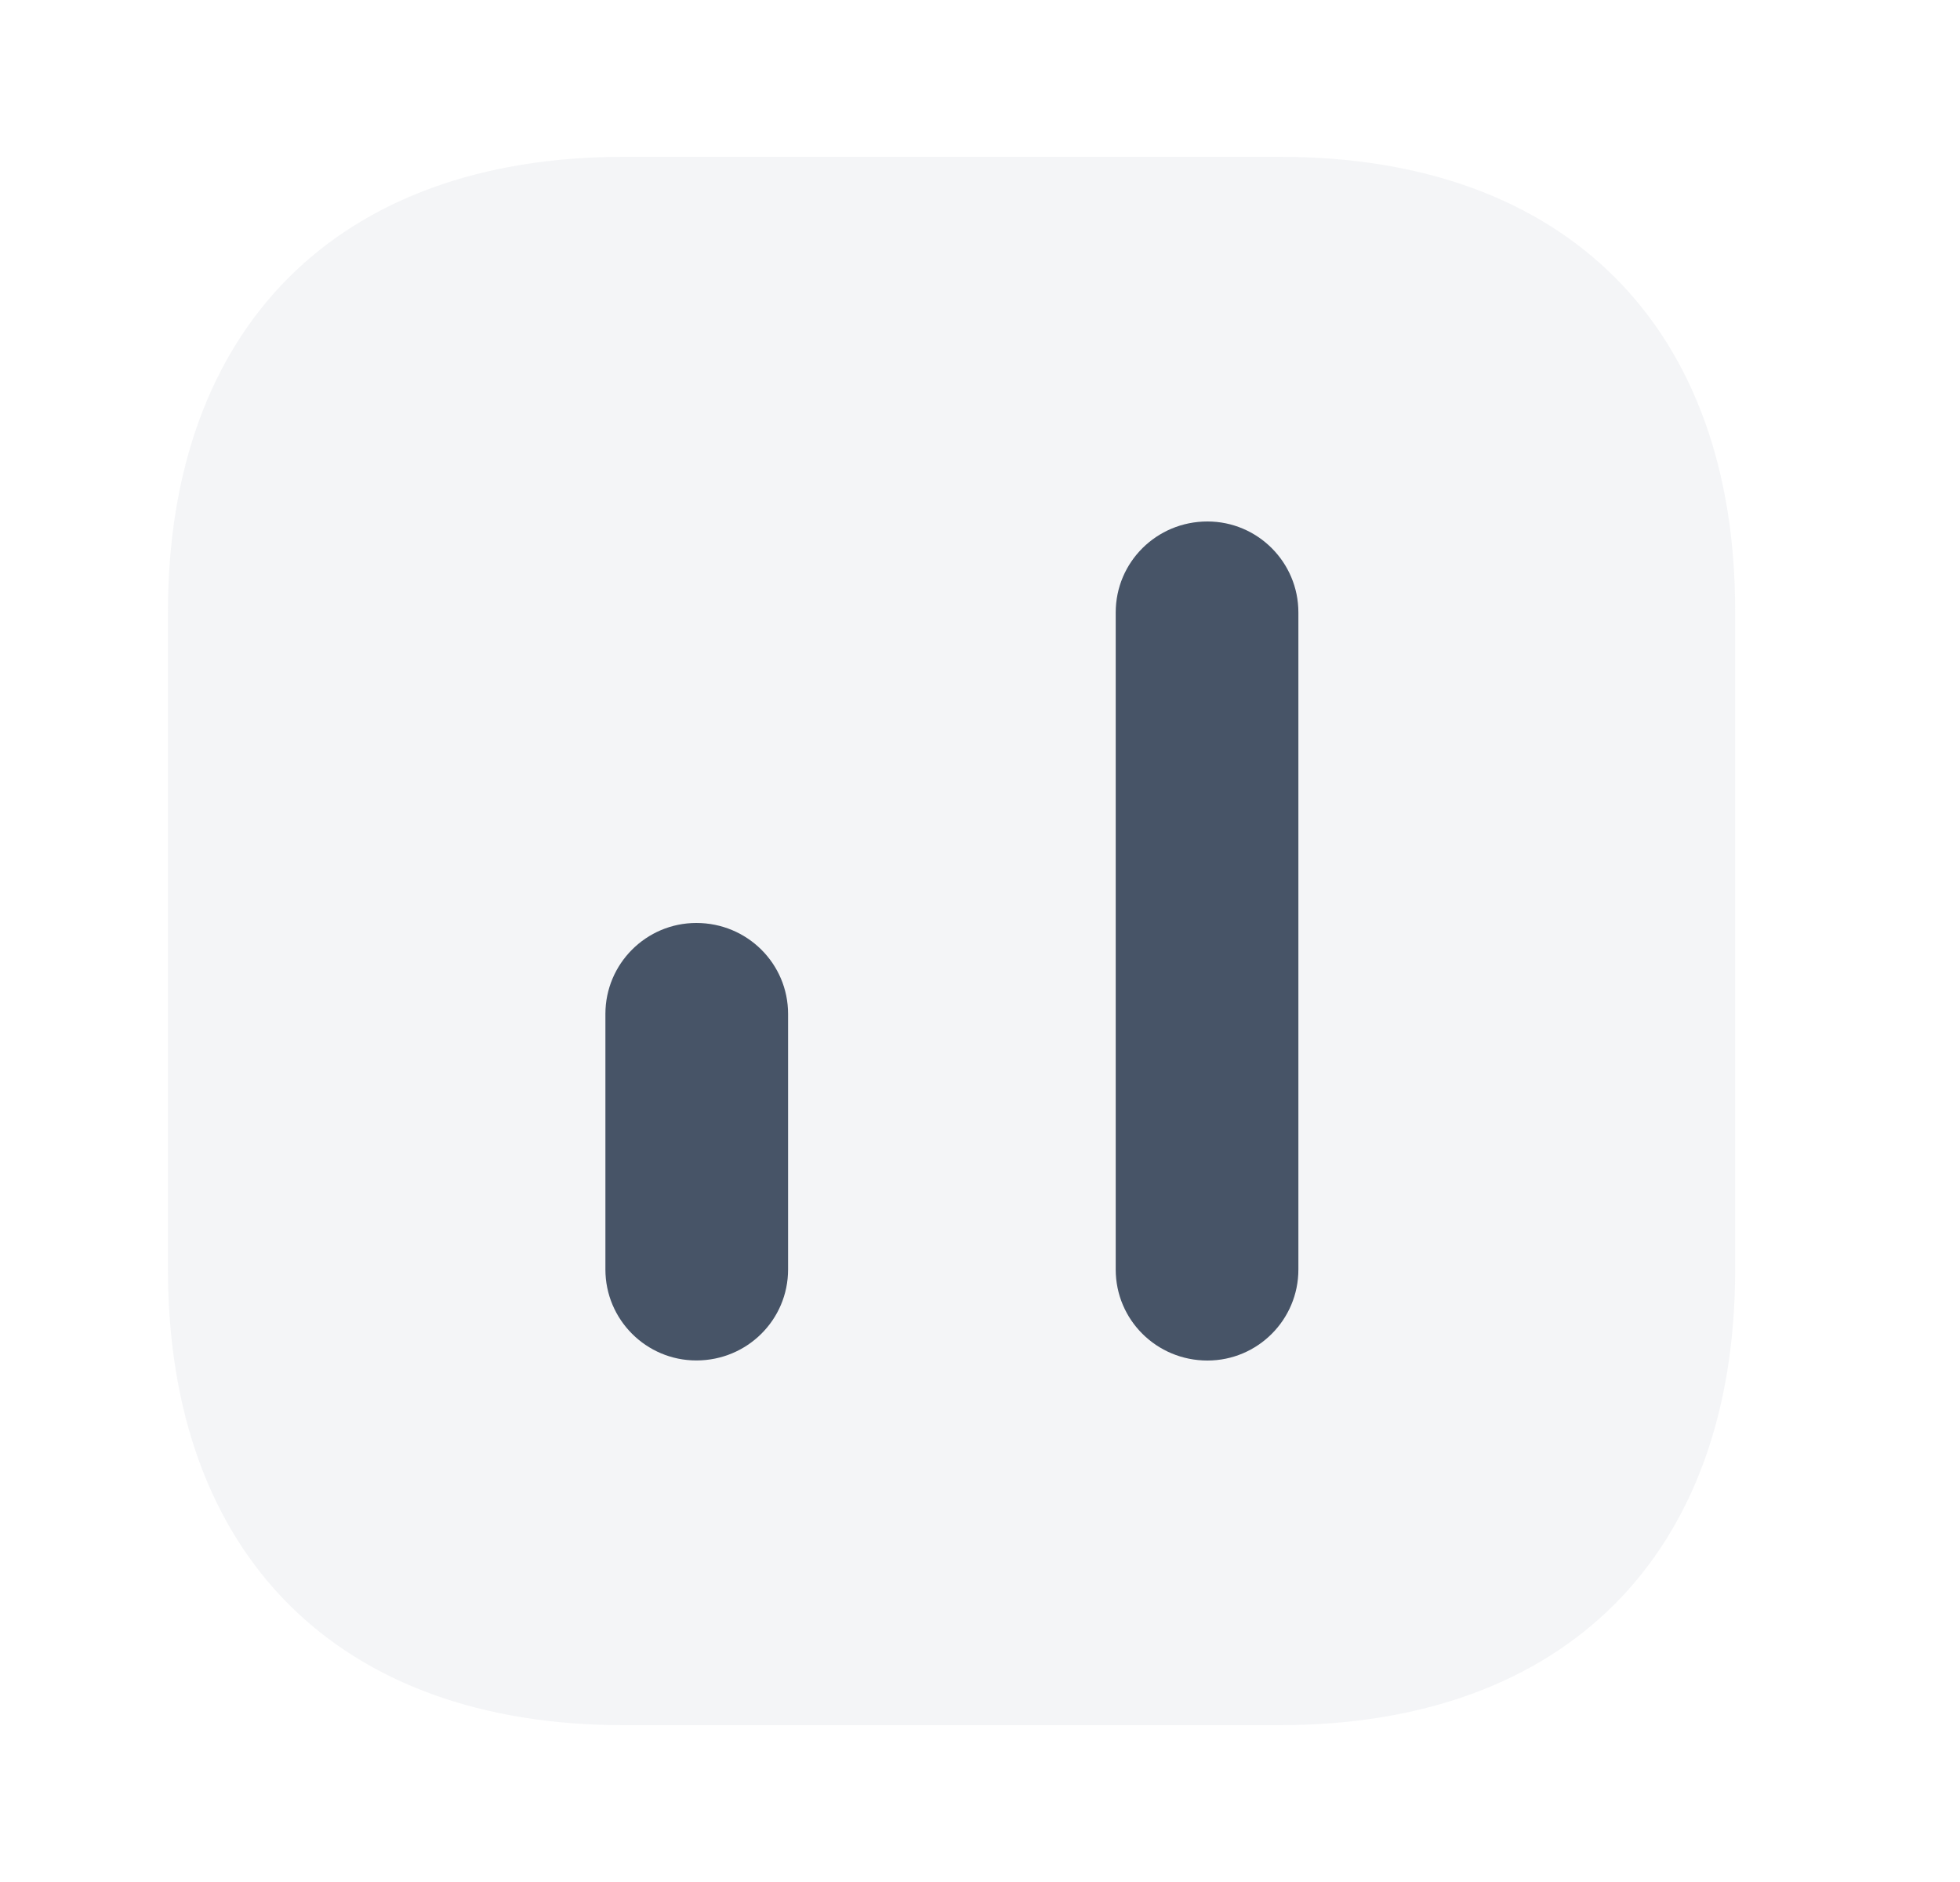 <svg width="25" height="24" viewBox="0 0 25 24" fill="none" xmlns="http://www.w3.org/2000/svg">
<g clip-path="url(#clip0_40000033_1720)">
<mask id="mask0_40000033_1720" style="mask-type:luminance" maskUnits="userSpaceOnUse" x="0" y="0" width="25" height="24">
<path d="M24.142 0H0.142V24H24.142V0Z" fill="white"/>
</mask>
<g mask="url(#mask0_40000033_1720)">
<path opacity="0.4" d="M16.332 2H7.952C4.312 2 2.142 4.17 2.142 7.81V16.18C2.142 19.83 4.312 22 7.952 22H16.322C19.962 22 22.132 19.83 22.132 16.19V7.81C22.142 4.17 19.972 2 16.332 2Z" fill="#E4E7EC"/>
<path d="M16.561 7.81V16.19C16.561 16.83 16.041 17.35 15.401 17.35C14.751 17.35 14.231 16.83 14.231 16.19V7.81C14.231 7.17 14.751 6.65 15.401 6.65C16.041 6.65 16.561 7.17 16.561 7.81Z" fill="#475467"/>
<path d="M10.052 12.93V16.189C10.052 16.829 9.532 17.349 8.882 17.349C8.242 17.349 7.722 16.829 7.722 16.189V12.93C7.722 12.29 8.242 11.77 8.882 11.77C9.532 11.77 10.052 12.29 10.052 12.93Z" fill="#475467"/>
</g>
</g>
<defs>
<clipPath id="clip0_40000033_1720">
<rect width="24" height="24" fill="white" transform="translate(0.142)"/>
</clipPath>
</defs>
</svg>

